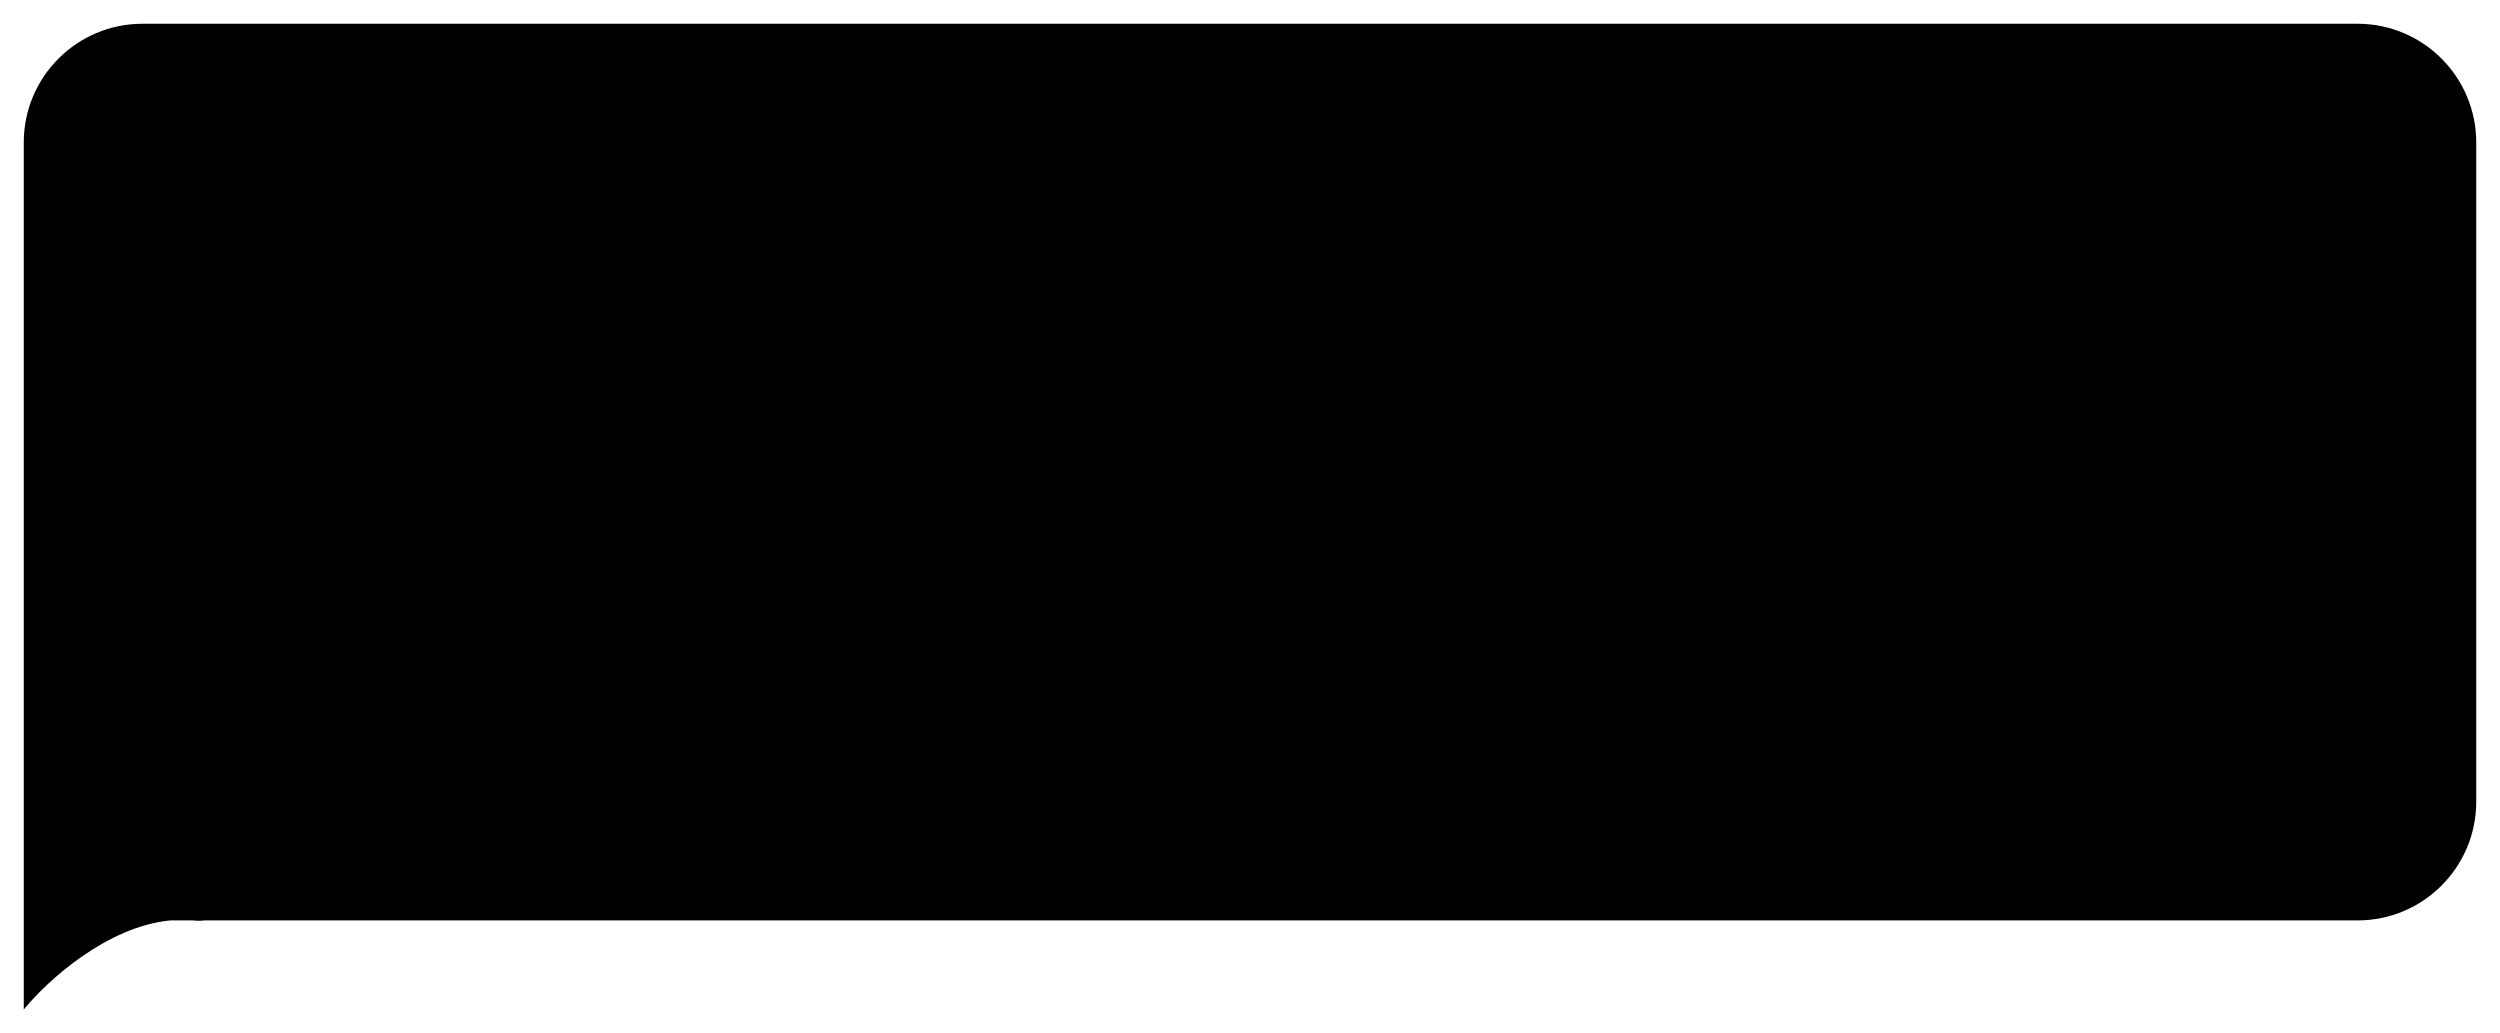 <svg xmlns="http://www.w3.org/2000/svg" width="421" height="174" fill="none" xmlns:v="https://vecta.io/nano"><g filter="url(#A)"><path fill-rule="evenodd" d="M24 0C12.954 0 4 8.954 4 20v106 5 35c4.022-4.916 14.035-13.985 24.684-15H32.5c.802.08 1.434.077 1.911 0H397c11.046 0 20-8.954 20-20V20c0-11.046-8.954-20-20-20H24z" fill="#000"/></g><defs><filter id="A" x="0" y="0" width="421" height="174" filterUnits="userSpaceOnUse" color-interpolation-filters="sRGB"><feFlood flood-opacity="0" result="A"/><feColorMatrix in="SourceAlpha" values="0 0 0 0 0 0 0 0 0 0 0 0 0 0 0 0 0 0 127 0" result="B"/><feOffset dy="4"/><feGaussianBlur stdDeviation="2"/><feComposite in2="B" operator="out"/><feColorMatrix values="0 0 0 0 0 0 0 0 0 0 0 0 0 0 0 0 0 0 0.25 0"/><feBlend in2="A"/><feBlend in="SourceGraphic"/></filter></defs></svg>